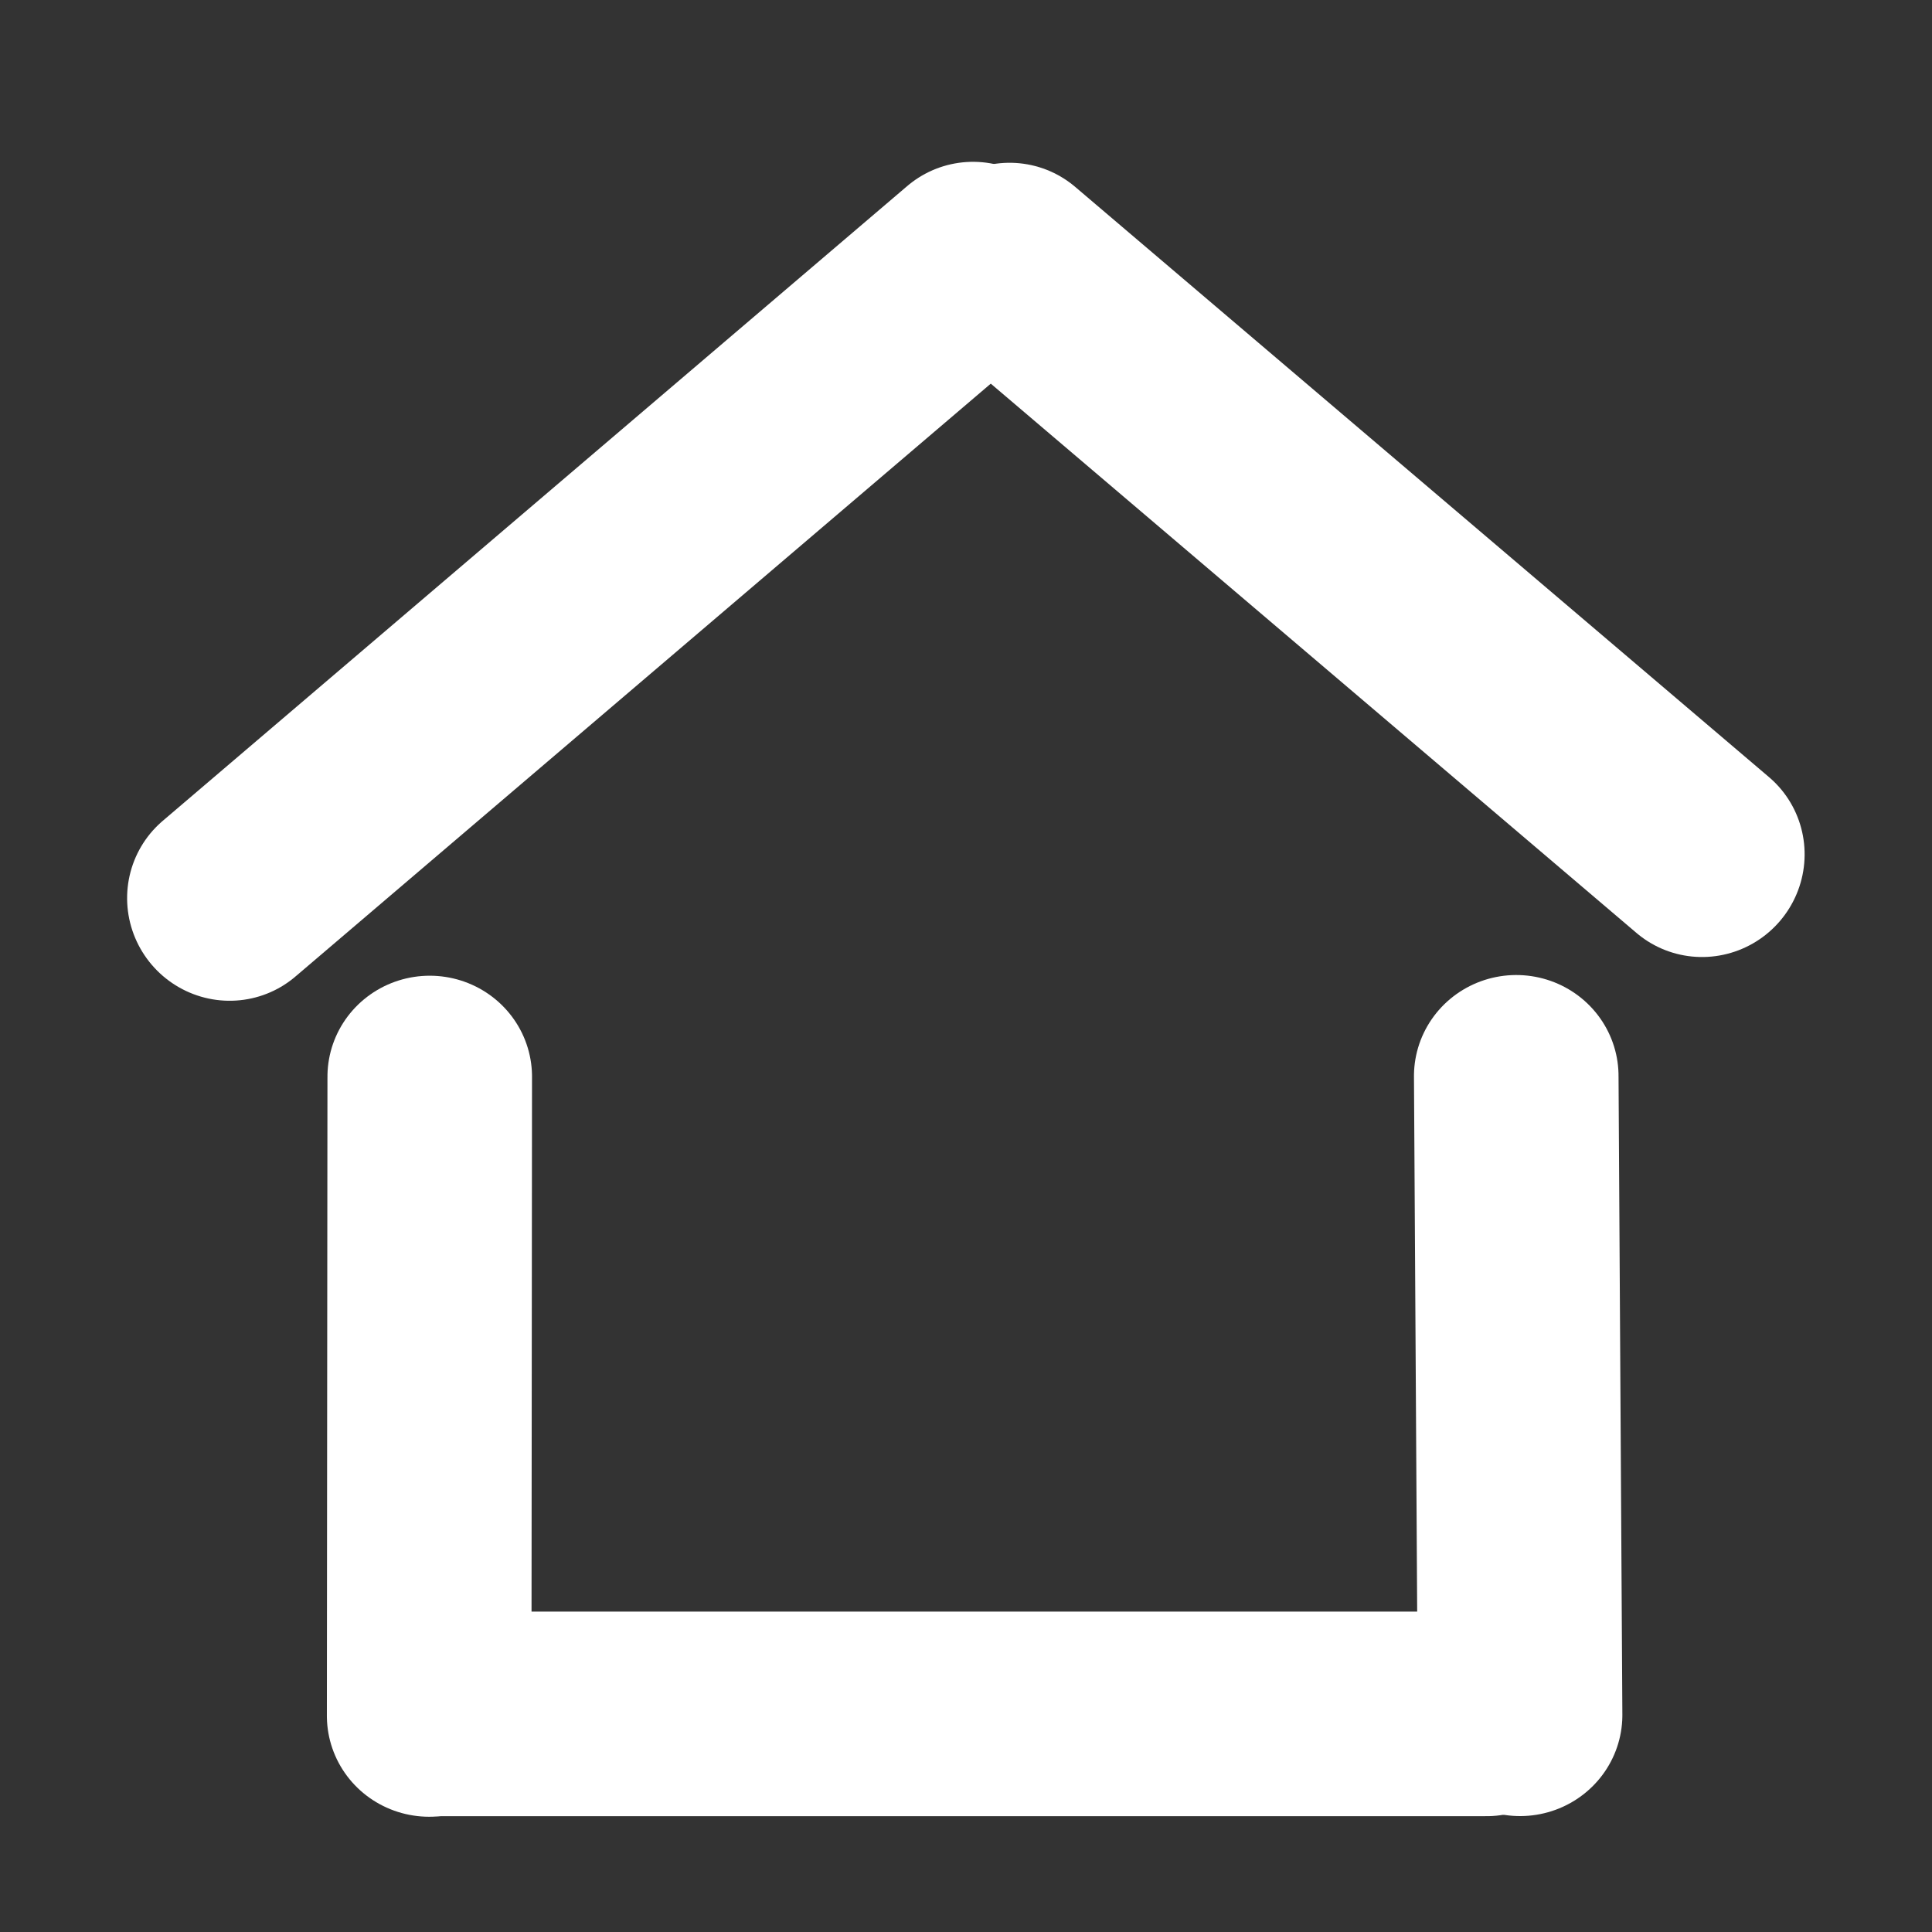 <svg xmlns="http://www.w3.org/2000/svg" xmlns:xlink="http://www.w3.org/1999/xlink" width="85" zoomAndPan="magnify" viewBox="0 0 63.75 63.75" height="85" preserveAspectRatio="xMidYMid meet" version="1.0"><rect x="0" y="0" width="63.75" height="63.75" fill="#333333" stroke="none"/><defs><clipPath id="id1"><path d="M 0 0 L 63.5 0 L 63.5 63.5 L 0 63.5 Z M 0 0 " clip-rule="nonzero"/></clipPath><clipPath id="id2"><path d="M 0 0 L 53 0 L 53 63.5 L 0 63.5 Z M 0 0 " clip-rule="nonzero"/></clipPath><clipPath id="id3"><path d="M 0 0 L 63.5 0 L 63.5 63.5 L 0 63.5 Z M 0 0 " clip-rule="nonzero"/></clipPath><clipPath id="id4"><path d="M 11 0 L 63.5 0 L 63.5 63.5 L 11 63.5 Z M 11 0 " clip-rule="nonzero"/></clipPath></defs><g clip-path="url(#id1)"><path stroke-linecap="round" transform="matrix(5.104, -4.352, 4.38, 5.136, 5.005, 31.832)" fill="none" stroke-linejoin="miter" d="M 0.5 0 L 5.314 0 " stroke="rgb(100%, 100%, 100%)" stroke-width="1" stroke-opacity="1" stroke-miterlimit="4"/></g><g clip-path="url(#id2)"><path stroke-linecap="round" transform="matrix(0.006, -6.663, 6.75, 0.006, 14.158, 59.947)" fill="none" stroke-linejoin="miter" d="M 0.5 -0 L 3.665 -0 " stroke="rgb(100%, 100%, 100%)" stroke-width="1" stroke-opacity="1" stroke-miterlimit="4"/></g><path stroke-linecap="round" transform="matrix(-6.695, -0, 0, -6.75, 52.4, 56.553)" fill="none" stroke-linejoin="miter" d="M 0.5 -0 L 5.663 -0 " stroke="rgb(100%, 100%, 100%)" stroke-width="1" stroke-opacity="1" stroke-miterlimit="4"/><g clip-path="url(#id3)"><path stroke-linecap="round" transform="matrix(-5.104, -4.342, 4.374, -5.141, 58.738, 30.385)" fill="none" stroke-linejoin="miter" d="M 0.5 0 L 4.986 -0 " stroke="rgb(100%, 100%, 100%)" stroke-width="1" stroke-opacity="1" stroke-miterlimit="4"/></g><g clip-path="url(#id4)"><path stroke-linecap="round" transform="matrix(-0.04, -6.668, 6.75, -0.041, 50.178, 59.925)" fill="none" stroke-linejoin="miter" d="M 0.5 -0 L 3.662 0 " stroke="rgb(100%, 100%, 100%)" stroke-width="1" stroke-opacity="1" stroke-miterlimit="4"/></g></svg>